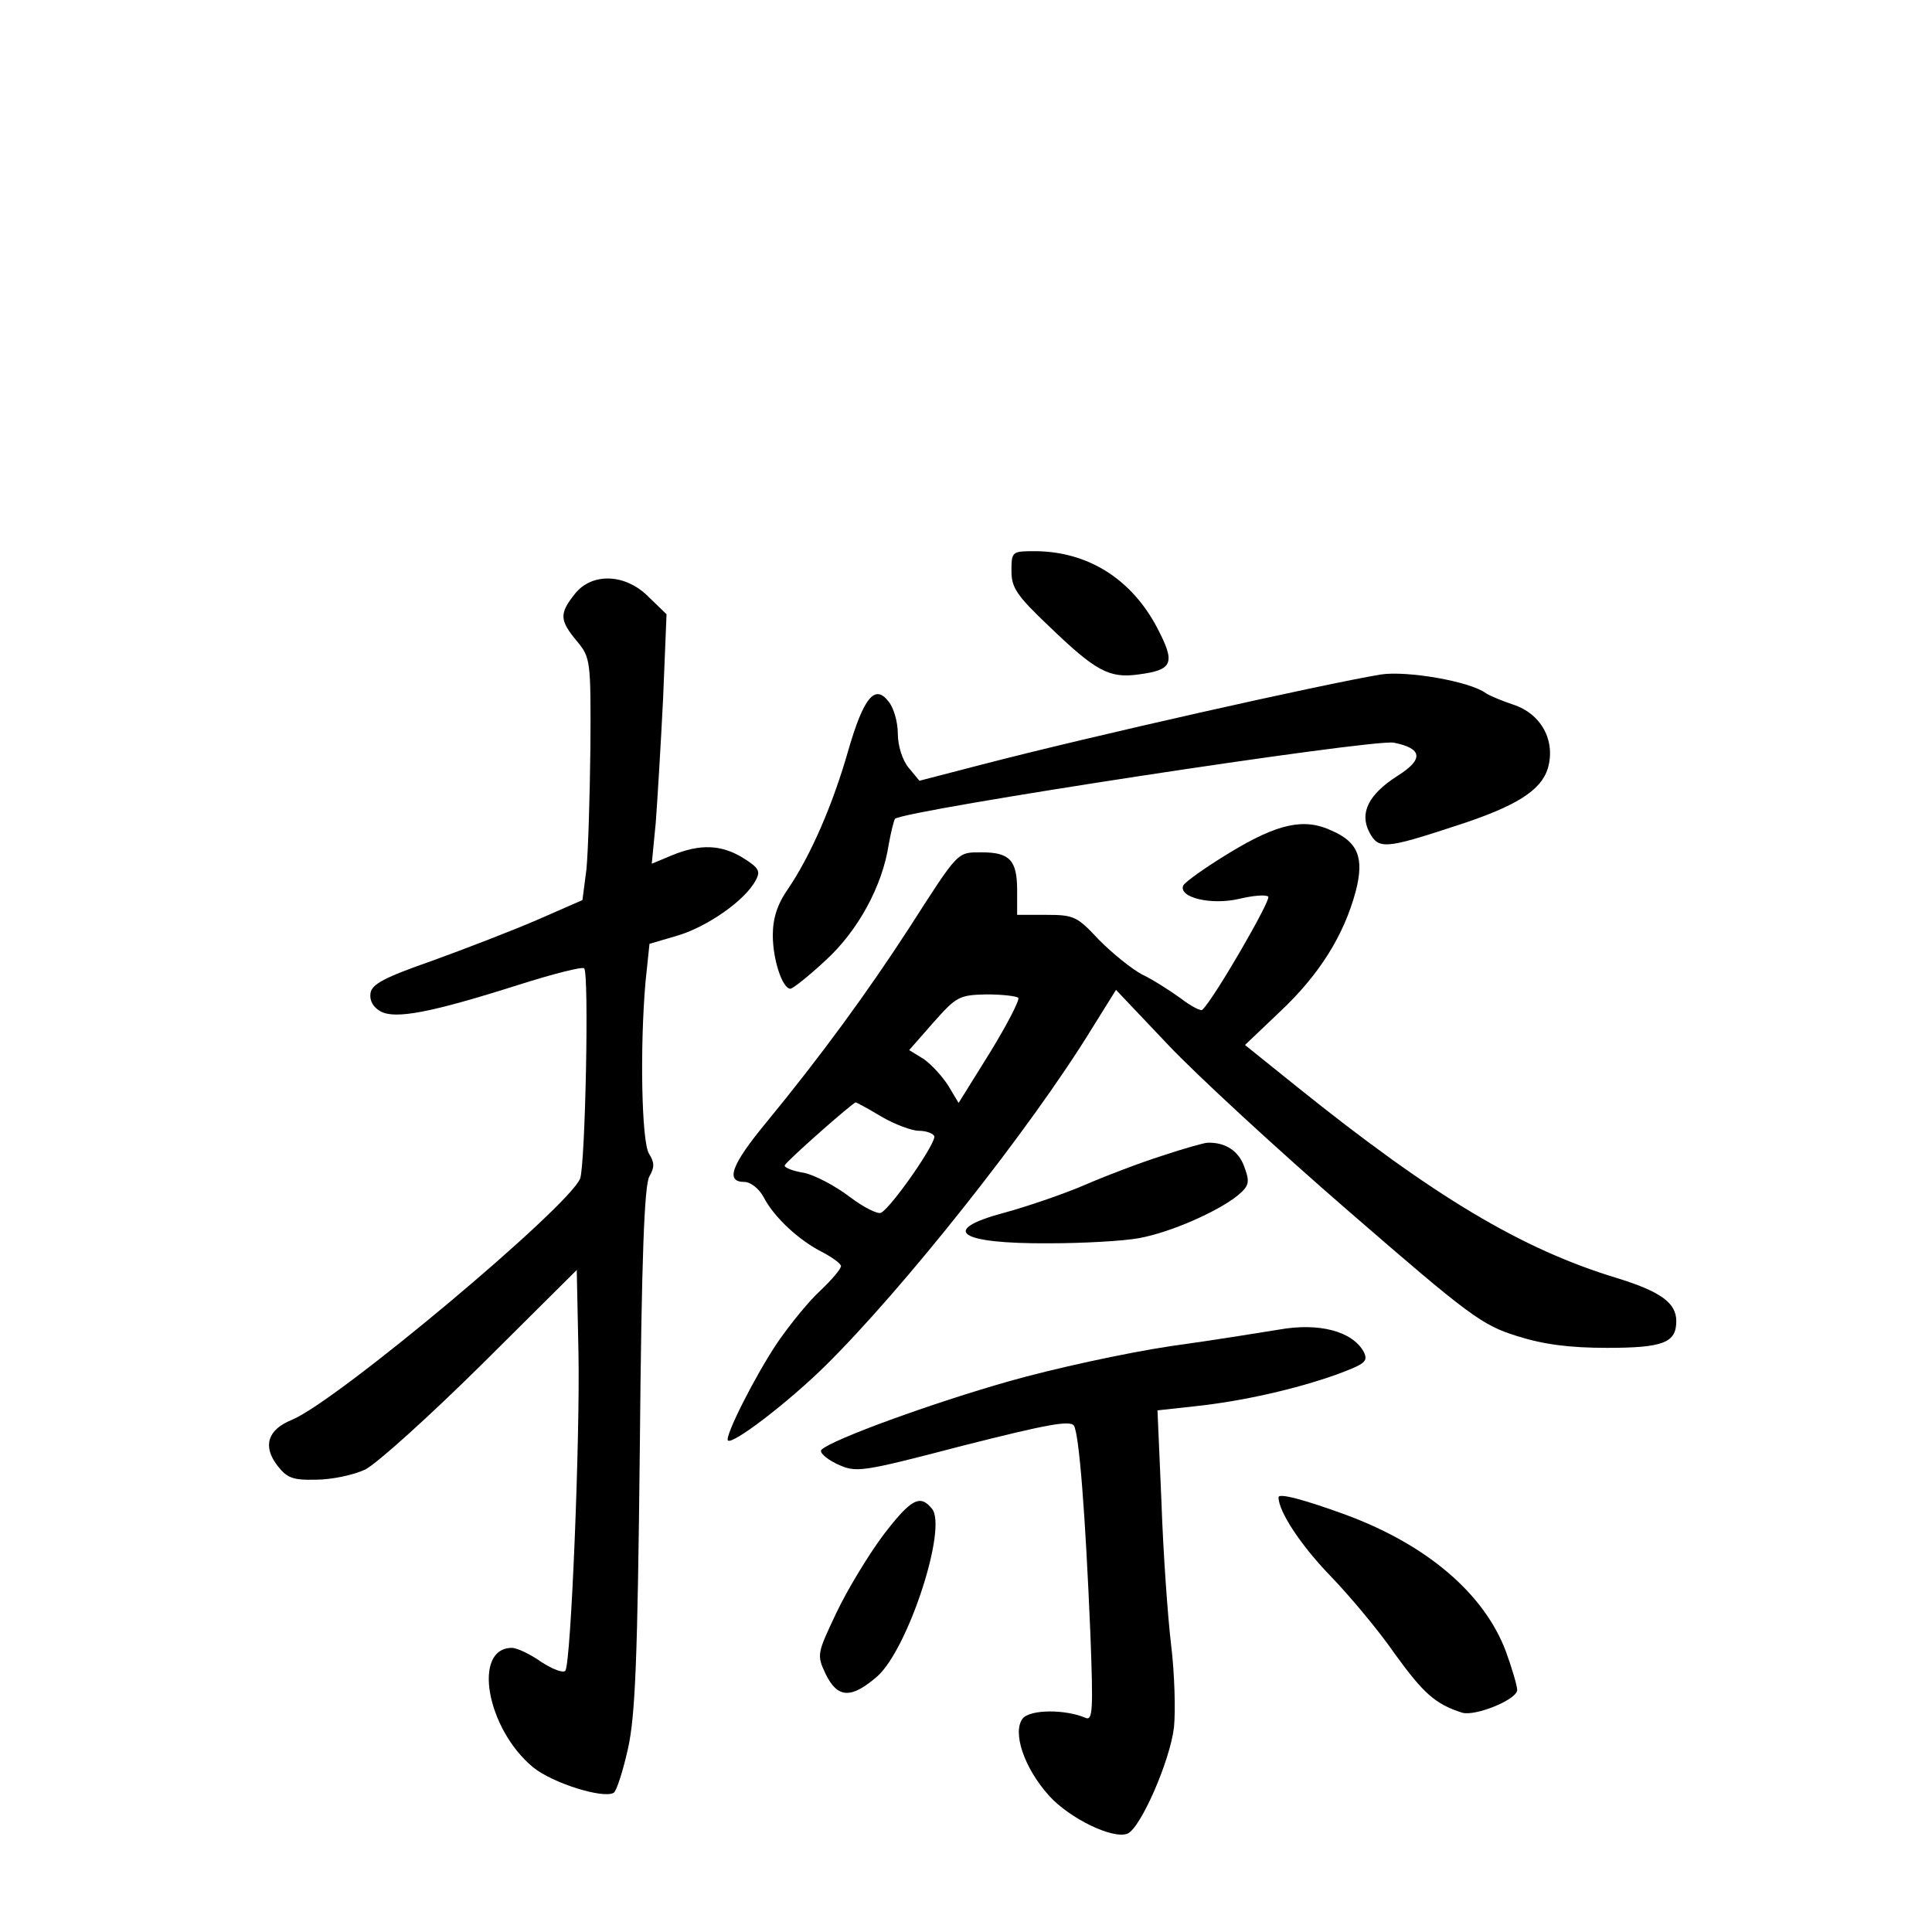 <?xml version="1.0" standalone="no"?>
<!DOCTYPE svg PUBLIC "-//W3C//DTD SVG 20010904//EN"
 "http://www.w3.org/TR/2001/REC-SVG-20010904/DTD/svg10.dtd">
<svg version="1.0" xmlns="http://www.w3.org/2000/svg"
 width="340pt" height="340pt" viewBox="0 0 340 340"
 preserveAspectRatio="xMidYMid meet">
<g transform="translate(0,340) scale(0.1,-0.1)"
fill="#000000" stroke="none">
<path d="M1780 2395 c0 -29 9 -43 66 -97 82 -79 106 -92 157 -85 62 8 66 20
33 83 -45 85 -121 133 -213 134 -42 0 -43 0 -43 -35z"/>
<path d="M1011 2354 c-27 -34 -26 -46 4 -82 24 -29 25 -33 24 -188 -1 -88 -4
-184 -7 -214 l-7 -54 -80 -35 c-44 -19 -127 -51 -185 -72 -83 -29 -106 -41
-108 -57 -2 -13 5 -25 18 -32 26 -14 89 -2 243 47 60 19 111 32 115 29 9 -9 2
-344 -7 -370 -20 -50 -429 -393 -508 -425 -42 -17 -51 -46 -25 -80 17 -22 27
-26 68 -25 27 0 66 8 87 18 21 11 113 94 205 185 l167 166 3 -145 c3 -147 -13
-545 -23 -560 -3 -5 -22 2 -42 15 -20 14 -43 25 -52 25 -70 0 -45 -142 37
-210 34 -28 124 -56 142 -45 5 3 16 37 25 77 13 58 17 155 21 530 3 336 8 464
17 478 9 16 9 24 -1 40 -13 22 -16 187 -6 302 l7 67 51 15 c52 16 118 62 136
97 9 16 5 22 -22 39 -39 24 -76 25 -125 5 l-36 -15 7 72 c3 40 9 139 13 220
l6 147 -31 30 c-41 42 -101 44 -131 5z"/>
<path d="M2430 2213 c-102 -17 -508 -108 -704 -159 l-108 -28 -19 23 c-11 13
-19 39 -19 60 0 20 -7 45 -16 56 -24 32 -44 8 -71 -85 -27 -95 -66 -185 -106
-244 -19 -27 -27 -52 -27 -82 0 -43 17 -94 31 -94 4 0 32 22 62 50 57 52 100
131 111 204 4 22 9 42 11 45 16 15 840 141 878 134 50 -10 53 -29 7 -58 -52
-33 -68 -66 -50 -100 16 -30 28 -29 150 11 109 35 152 63 164 102 14 49 -12
96 -61 112 -21 7 -42 16 -48 20 -28 21 -139 40 -185 33z"/>
<path d="M2165 1900 c-43 -26 -81 -53 -83 -59 -7 -21 50 -34 98 -23 25 6 48 8
52 4 5 -6 -95 -179 -116 -199 -2 -3 -20 6 -38 20 -18 13 -49 33 -68 42 -19 10
-53 38 -76 61 -38 41 -44 44 -92 44 l-52 0 0 43 c0 53 -13 67 -62 67 -44 0
-40 4 -128 -133 -74 -114 -155 -225 -252 -343 -61 -74 -72 -104 -38 -104 11 0
26 -12 34 -27 18 -35 62 -76 104 -97 17 -9 32 -20 32 -24 0 -5 -16 -24 -36
-43 -20 -18 -54 -60 -76 -92 -39 -58 -93 -165 -87 -172 8 -8 106 67 171 131
137 135 361 417 469 593 l43 69 91 -96 c49 -52 193 -185 319 -294 211 -183
234 -200 295 -219 47 -15 93 -21 159 -21 99 0 122 9 122 47 0 32 -27 52 -105
76 -168 51 -323 144 -562 336 l-92 74 62 59 c68 64 112 133 133 212 15 58 4
86 -42 106 -48 23 -95 13 -179 -38z m-373 -256 c3 -3 -19 -46 -49 -95 l-56
-90 -18 30 c-10 16 -29 37 -43 47 l-26 16 43 49 c40 45 45 48 93 49 28 0 53
-3 56 -6z m-241 -209 c24 -14 54 -25 66 -25 12 0 24 -4 27 -9 6 -9 -73 -123
-93 -135 -5 -4 -31 9 -56 28 -25 19 -61 38 -80 42 -19 3 -35 9 -34 13 0 5 120
111 125 111 1 0 22 -11 45 -25z"/>
<path d="M2045 1366 c-38 -12 -101 -36 -140 -53 -38 -16 -100 -37 -137 -47
-116 -31 -81 -55 78 -54 60 0 131 4 158 9 56 10 139 47 174 75 20 17 22 23 12
50 -10 29 -34 44 -65 43 -5 0 -41 -10 -80 -23z"/>
<path d="M2250 1060 c-25 -4 -110 -18 -190 -29 -80 -12 -208 -40 -285 -62
-134 -38 -310 -102 -329 -120 -5 -4 6 -15 26 -25 35 -16 39 -16 223 32 146 37
188 45 195 35 9 -15 20 -152 29 -369 5 -133 4 -151 -9 -145 -35 15 -96 15
-110 -1 -19 -24 2 -87 46 -136 36 -40 112 -77 138 -67 23 9 75 128 82 187 3
30 1 96 -5 145 -6 50 -14 163 -17 251 l-7 162 64 7 c86 9 181 31 251 56 51 19
56 23 48 40 -20 36 -78 52 -150 39z"/>
<path d="M2250 765 c0 -25 39 -84 90 -137 34 -35 86 -97 115 -139 50 -69 71
-88 118 -103 23 -7 97 23 97 40 0 7 -9 38 -20 68 -38 101 -138 187 -281 240
-74 27 -119 39 -119 31z"/>
<path d="M1554 698 c-26 -35 -63 -96 -82 -136 -34 -72 -35 -74 -19 -108 21
-43 45 -44 91 -4 54 48 124 262 96 295 -21 26 -37 17 -86 -47z"/>
</g>
</svg>
